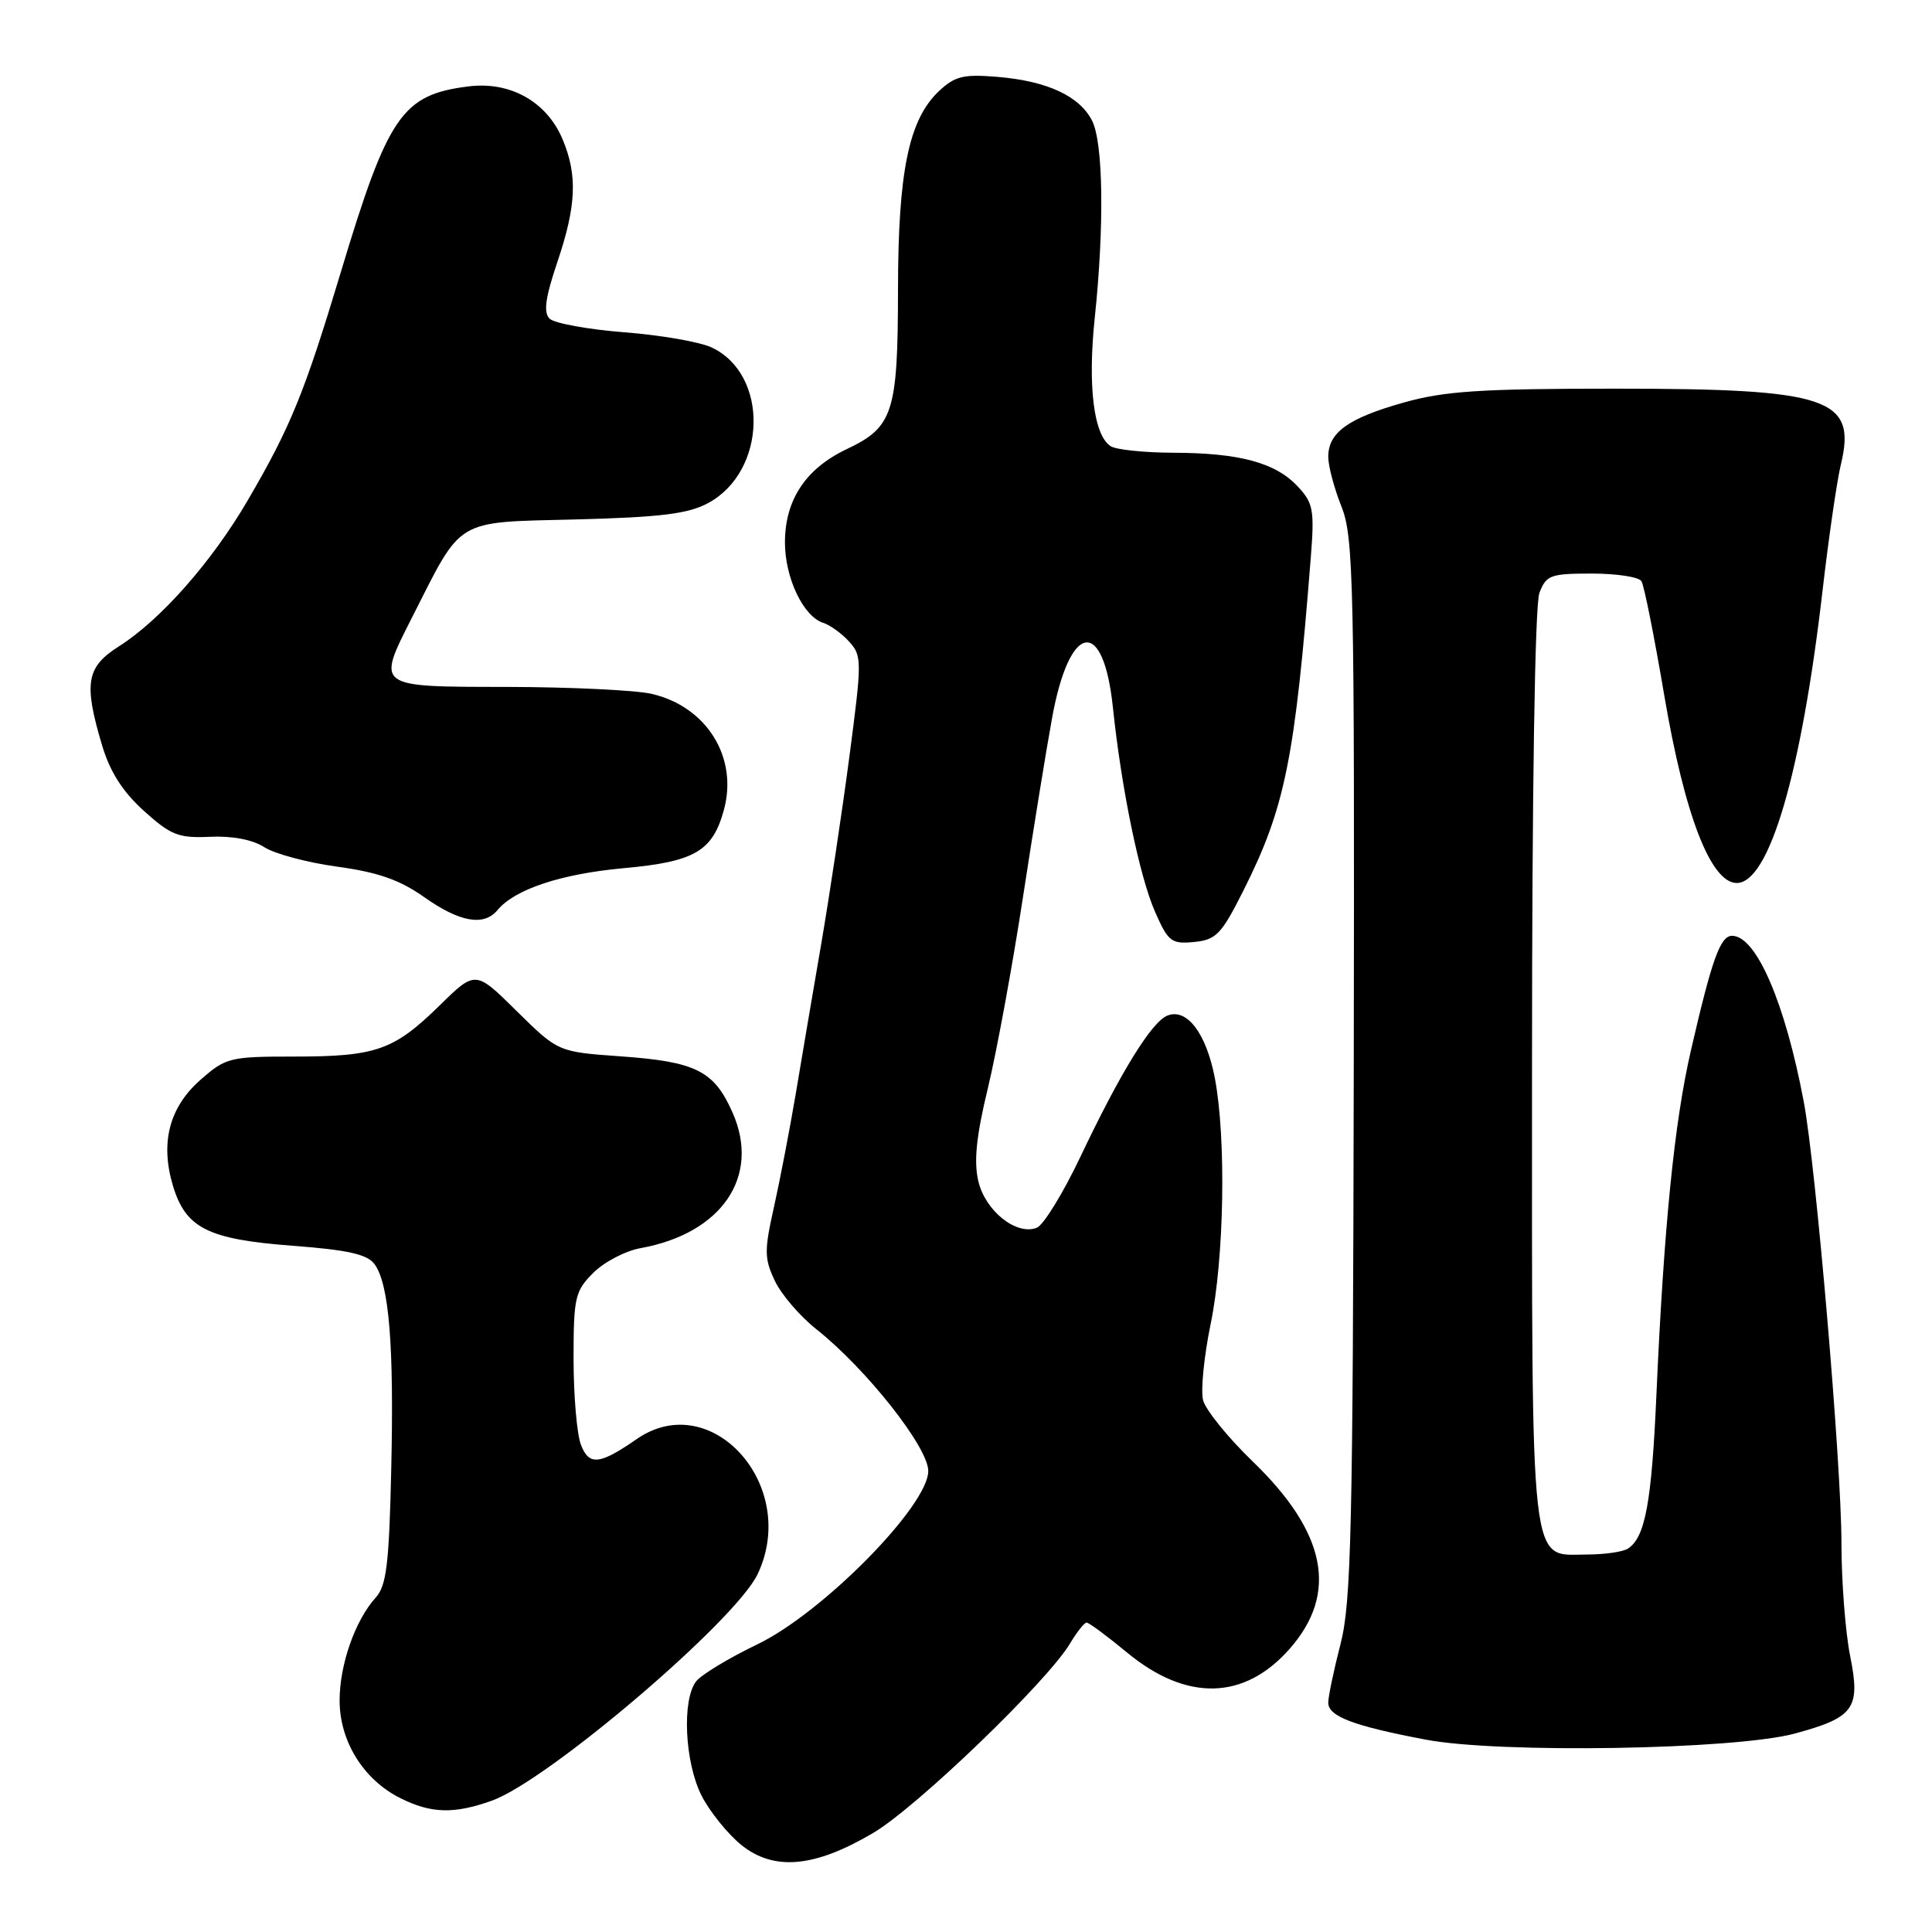 <?xml version="1.0" encoding="UTF-8" standalone="no"?>
<!DOCTYPE svg PUBLIC "-//W3C//DTD SVG 1.1//EN" "http://www.w3.org/Graphics/SVG/1.1/DTD/svg11.dtd" >
<svg xmlns="http://www.w3.org/2000/svg" xmlns:xlink="http://www.w3.org/1999/xlink" version="1.1" viewBox="0 0 256 256">
 <g >
 <path fill="currentColor"
d=" M 115.71 242.87 C 121.50 239.45 138.81 222.78 141.80 217.75 C 142.70 216.24 143.68 215.00 143.98 215.00 C 144.29 215.00 146.70 216.79 149.34 218.97 C 157.23 225.49 164.89 225.31 170.90 218.46 C 177.35 211.12 175.76 203.09 166.01 193.67 C 162.71 190.49 159.74 186.81 159.41 185.52 C 159.09 184.22 159.54 179.70 160.41 175.47 C 162.22 166.74 162.49 150.88 160.98 142.89 C 159.85 136.96 157.30 133.56 154.71 134.56 C 152.62 135.36 148.50 142.03 143.16 153.28 C 140.86 158.12 138.26 162.35 137.37 162.69 C 134.67 163.73 130.58 160.47 129.64 156.54 C 129.02 153.91 129.35 150.61 130.89 144.22 C 132.05 139.43 134.14 128.07 135.53 119.00 C 136.92 109.92 138.66 99.20 139.40 95.17 C 141.71 82.42 146.21 81.64 147.47 93.78 C 148.59 104.49 150.99 116.14 153.05 120.82 C 154.79 124.78 155.21 125.11 158.22 124.82 C 161.15 124.53 161.84 123.81 164.76 118.00 C 170.29 107.00 171.59 100.56 173.70 73.69 C 174.18 67.56 174.00 66.63 171.94 64.44 C 169.00 61.30 164.24 60.02 155.50 59.99 C 151.65 59.98 147.90 59.59 147.18 59.13 C 144.92 57.70 144.11 51.16 145.06 42.12 C 146.34 29.96 146.19 18.93 144.71 16.00 C 143.05 12.73 138.77 10.74 132.20 10.19 C 127.68 9.81 126.54 10.08 124.43 12.06 C 120.42 15.83 119.00 22.70 118.99 38.43 C 118.97 54.67 118.35 56.60 112.20 59.51 C 106.77 62.08 104.02 66.23 104.01 71.85 C 104.00 76.55 106.44 81.69 109.08 82.53 C 109.99 82.82 111.54 83.94 112.52 85.02 C 114.22 86.90 114.22 87.55 112.55 100.24 C 111.59 107.53 109.91 118.67 108.83 125.00 C 107.74 131.32 106.21 140.32 105.43 145.00 C 104.64 149.68 103.34 156.41 102.55 159.96 C 101.26 165.71 101.27 166.77 102.67 169.72 C 103.53 171.53 106.00 174.41 108.15 176.11 C 114.78 181.37 123.00 191.77 123.00 194.91 C 123.00 199.52 109.00 213.72 100.36 217.88 C 96.59 219.69 92.94 221.90 92.25 222.78 C 90.33 225.24 90.73 233.55 92.97 237.95 C 94.06 240.07 96.42 243.00 98.22 244.46 C 102.55 247.95 107.93 247.47 115.71 242.87 Z  M 65.17 238.60 C 72.59 235.95 97.47 214.75 100.39 208.58 C 105.95 196.88 94.26 183.82 84.36 190.69 C 79.44 194.10 78.04 194.24 76.97 191.42 C 76.44 190.02 76.00 184.91 76.00 180.07 C 76.00 171.92 76.19 171.08 78.61 168.66 C 80.05 167.22 82.86 165.75 84.86 165.39 C 95.66 163.44 100.80 155.87 97.07 147.43 C 94.62 141.88 92.22 140.68 82.22 139.97 C 73.95 139.38 73.95 139.38 68.47 133.98 C 63.00 128.57 63.00 128.57 58.25 133.23 C 52.19 139.17 49.84 140.00 38.97 140.00 C 30.46 140.00 29.92 140.13 26.57 143.08 C 22.43 146.71 21.21 151.41 22.91 157.10 C 24.60 162.74 27.54 164.22 38.78 165.07 C 46.10 165.62 48.67 166.20 49.63 167.51 C 51.56 170.15 52.22 178.26 51.84 194.73 C 51.56 207.22 51.21 210.12 49.79 211.68 C 47.06 214.69 45.00 220.57 45.00 225.32 C 45.00 230.72 48.15 235.80 53.02 238.25 C 57.12 240.31 60.15 240.39 65.17 238.60 Z  M 237.84 229.70 C 245.72 227.56 246.55 226.38 245.15 219.40 C 244.52 216.25 244.00 209.50 244.00 204.40 C 244.00 194.08 240.62 154.54 239.01 146.00 C 236.54 132.86 232.71 124.00 229.51 124.00 C 227.95 124.00 226.85 127.06 224.05 139.21 C 221.86 148.71 220.47 162.54 219.48 184.89 C 218.85 199.13 217.99 203.75 215.69 205.21 C 215.03 205.63 212.61 205.98 210.31 205.98 C 202.62 206.01 203.00 209.37 203.00 141.34 C 203.00 104.64 203.38 80.13 203.98 78.57 C 204.87 76.21 205.43 76.00 210.92 76.00 C 214.20 76.00 217.16 76.45 217.50 77.01 C 217.85 77.56 219.21 84.39 220.53 92.18 C 223.22 108.01 226.69 117.00 230.13 117.00 C 234.43 117.00 238.70 102.44 241.50 78.24 C 242.31 71.23 243.40 63.73 243.92 61.57 C 246.05 52.74 242.37 51.50 214.00 51.50 C 196.19 51.50 191.38 51.82 186.00 53.34 C 178.64 55.41 176.00 57.31 176.00 60.53 C 176.00 61.75 176.79 64.72 177.75 67.12 C 179.36 71.16 179.49 77.00 179.38 141.50 C 179.27 202.68 179.05 212.30 177.63 217.83 C 176.73 221.31 176.00 224.81 176.00 225.61 C 176.00 227.43 179.32 228.69 188.91 230.51 C 198.67 232.37 229.95 231.85 237.84 229.70 Z  M 65.92 120.59 C 68.22 117.83 74.33 115.80 82.62 115.04 C 92.03 114.19 94.41 112.81 95.91 107.35 C 97.84 100.38 93.65 93.63 86.35 91.94 C 84.23 91.45 75.64 91.04 67.25 91.02 C 49.66 91.00 49.87 91.15 54.64 81.73 C 61.32 68.54 60.16 69.23 76.20 68.83 C 87.56 68.54 91.18 68.09 93.83 66.66 C 101.62 62.46 101.93 49.66 94.32 46.05 C 92.77 45.31 87.55 44.40 82.72 44.03 C 77.90 43.65 73.44 42.84 72.82 42.22 C 71.99 41.39 72.26 39.45 73.85 34.73 C 76.37 27.27 76.54 23.24 74.56 18.49 C 72.47 13.48 67.62 10.75 62.06 11.45 C 53.27 12.56 51.42 15.25 45.14 36.13 C 40.33 52.10 38.49 56.60 32.83 66.29 C 28.07 74.45 21.27 82.15 15.75 85.65 C 11.44 88.38 11.07 90.52 13.51 98.71 C 14.56 102.25 16.23 104.88 19.06 107.44 C 22.64 110.67 23.65 111.07 27.83 110.88 C 30.79 110.74 33.48 111.26 35.03 112.26 C 36.39 113.14 40.74 114.30 44.70 114.84 C 50.09 115.58 52.98 116.59 56.20 118.87 C 60.91 122.20 64.12 122.77 65.92 120.59 Z "/>
</g>
</svg>